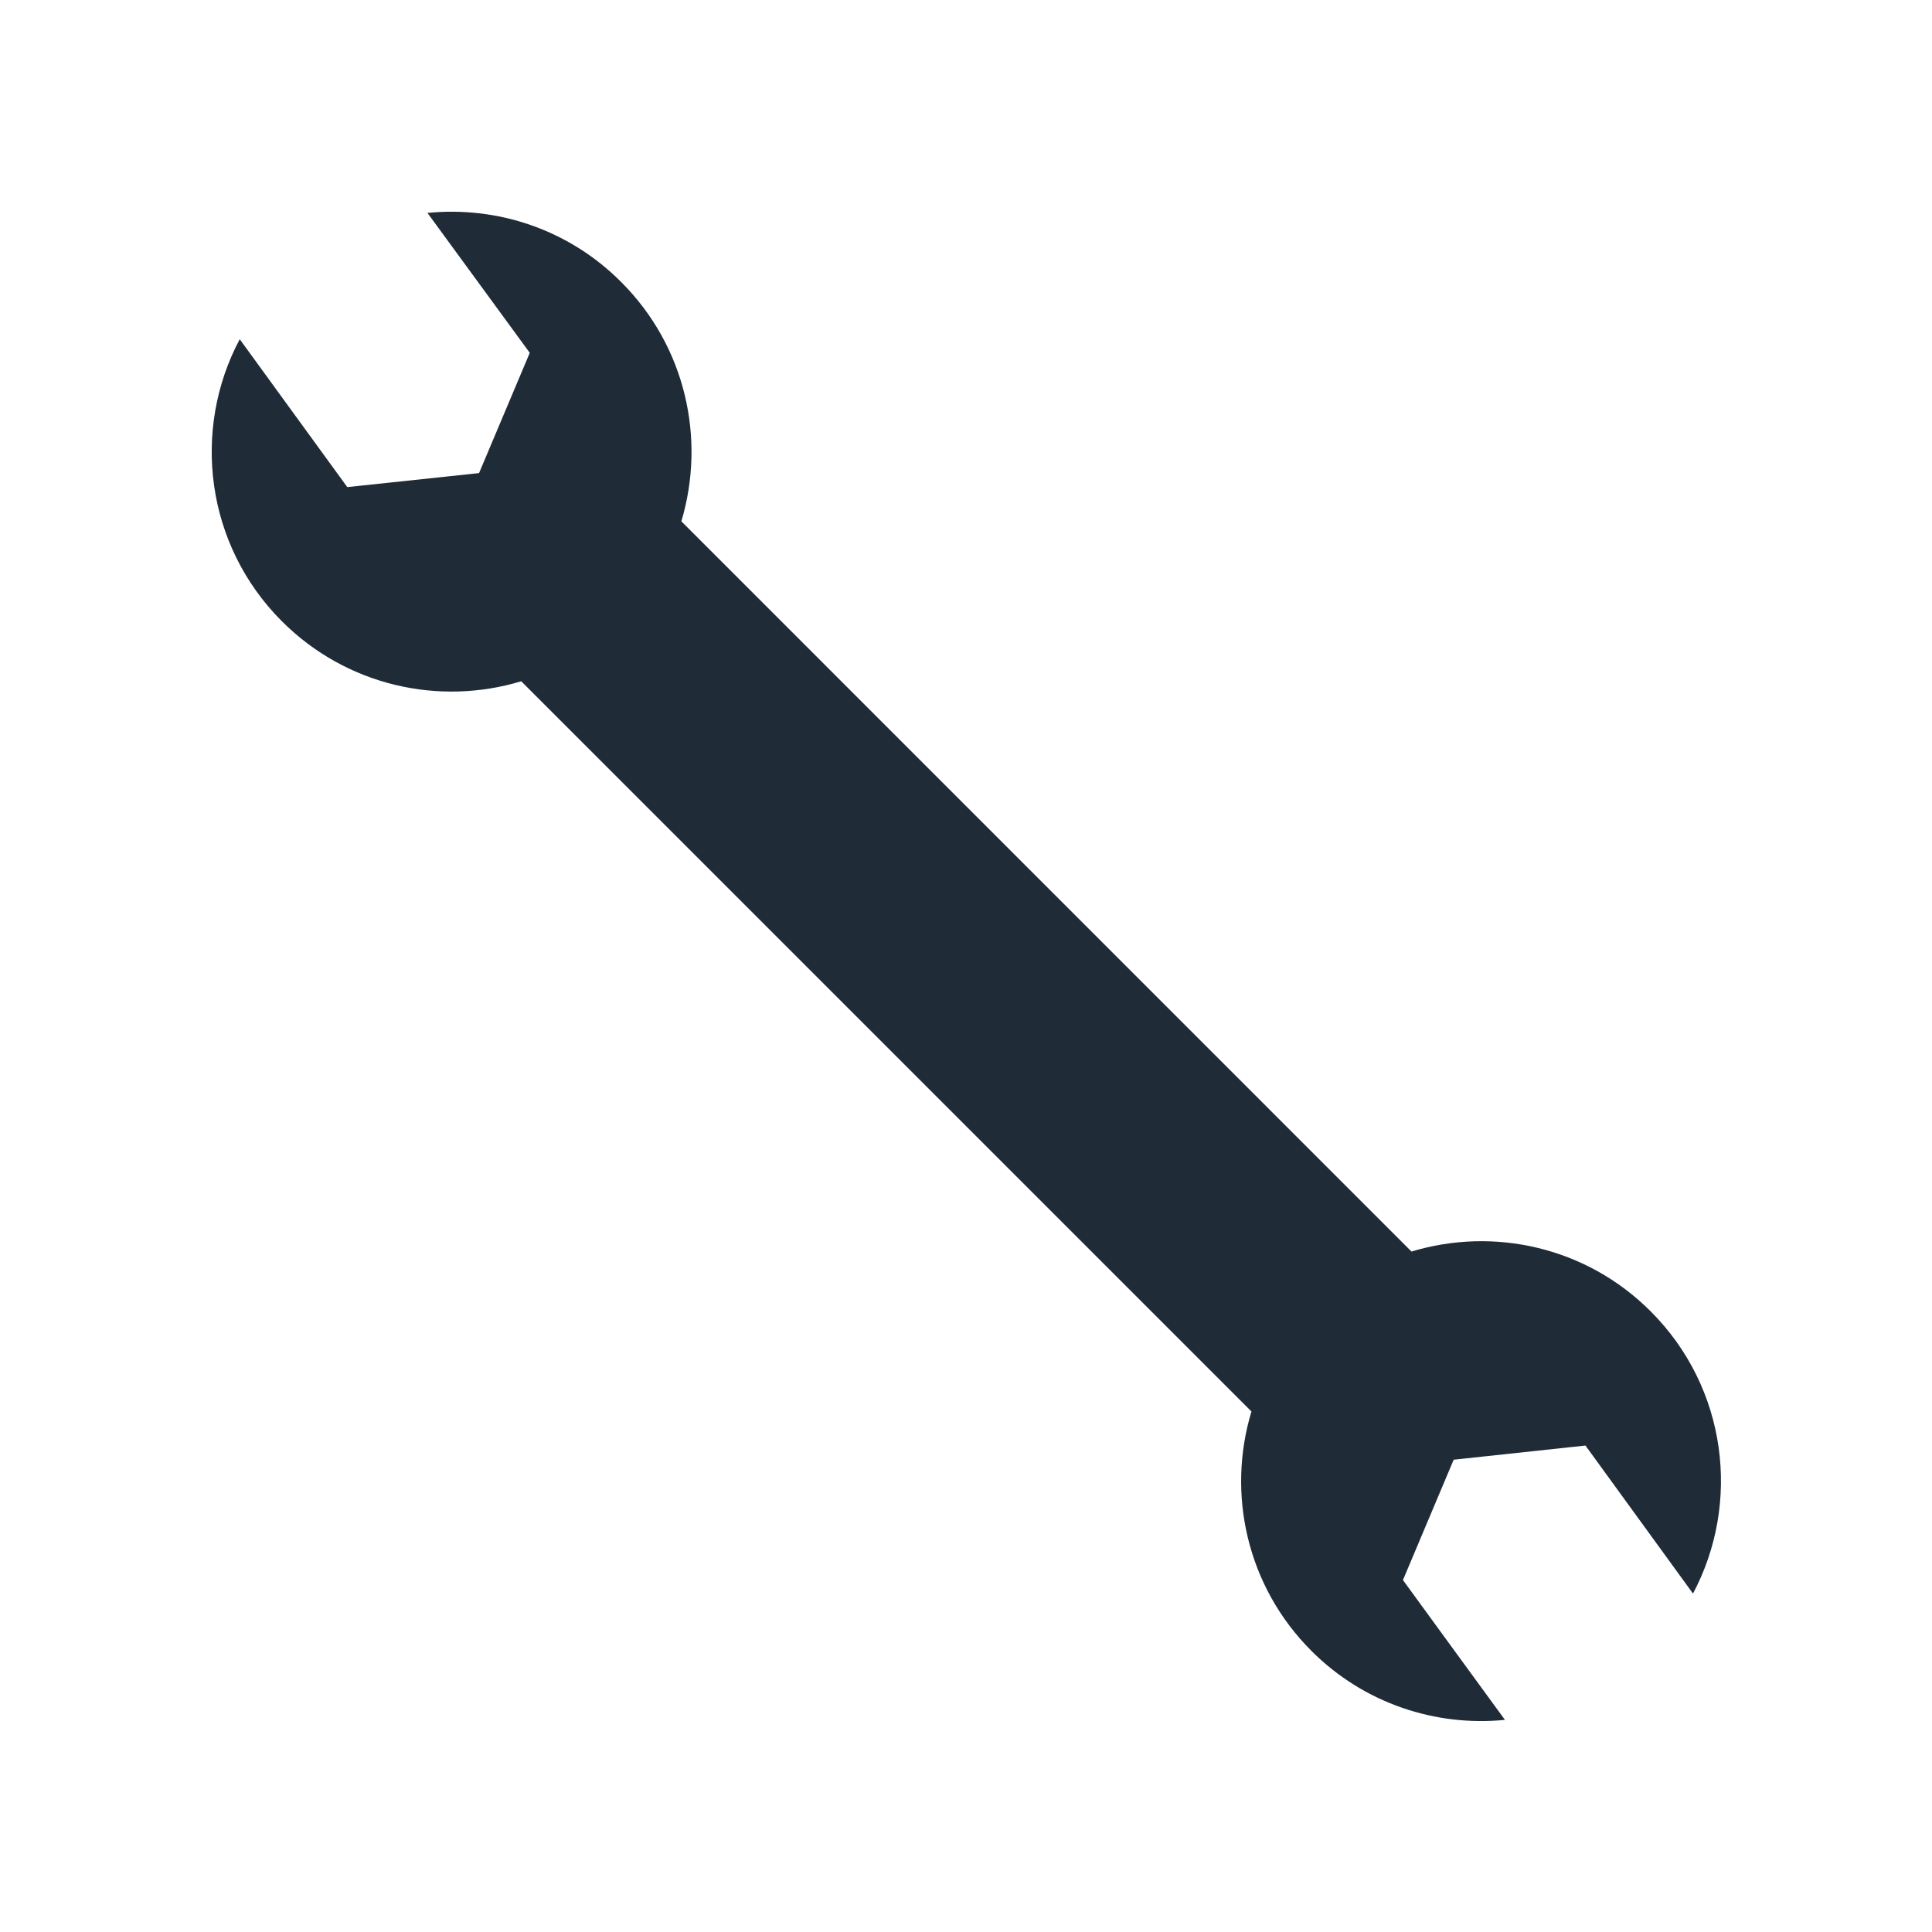 <svg width="24" height="24" viewBox="0 0 24 24" fill="none" xmlns="http://www.w3.org/2000/svg">
<path d="M18.058 18.133L19.695 17.957L21.031 19.796C21.629 18.67 21.456 17.241 20.506 16.291C19.702 15.485 18.552 15.239 17.534 15.547L8.464 6.476C8.769 5.458 8.522 4.307 7.716 3.503C7.061 2.845 6.171 2.559 5.31 2.645C5.678 3.147 6.568 4.365 6.581 4.383L5.951 5.877L4.314 6.051L2.978 4.214C2.379 5.34 2.553 6.769 3.502 7.718C4.308 8.523 5.457 8.771 6.475 8.463L15.546 17.534C15.238 18.552 15.485 19.702 16.291 20.508C16.948 21.165 17.838 21.45 18.695 21.365C18.329 20.863 17.439 19.645 17.428 19.628L18.058 18.133Z" fill="#1F2B37"/>
</svg>
